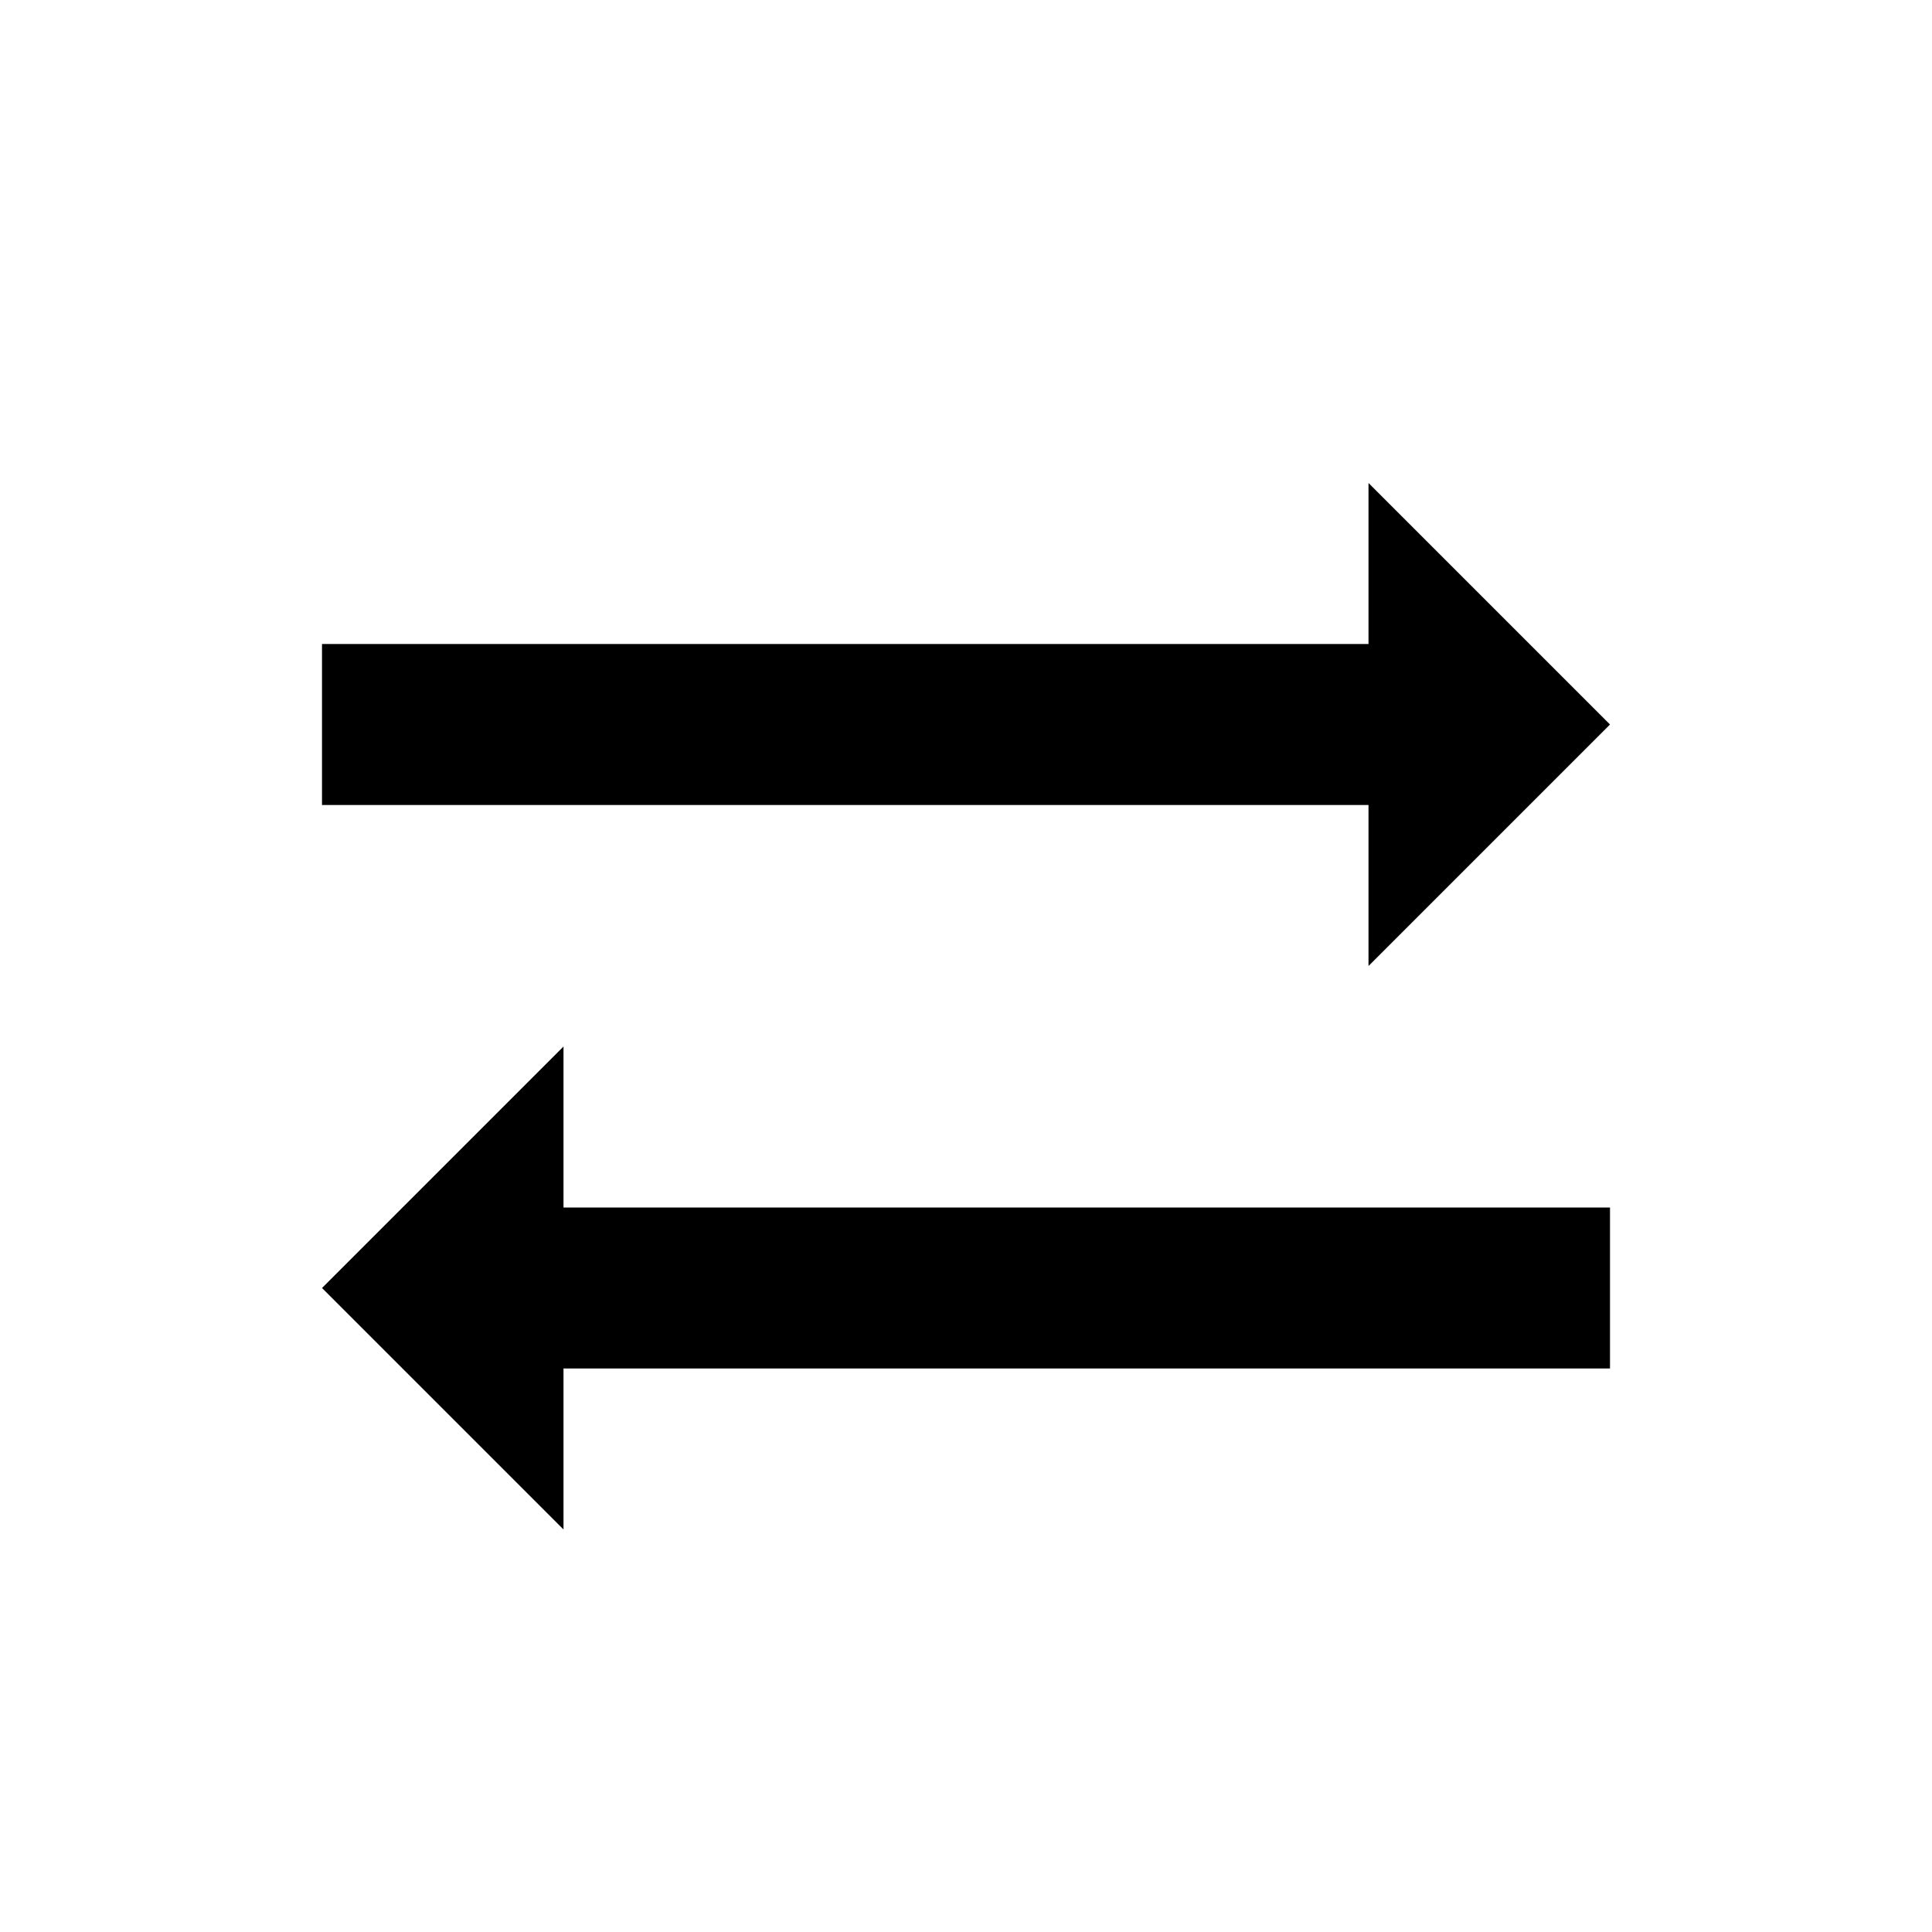 <svg t="1717060940313" class="icon" viewBox="0 0 1024 1024" version="1.1"
  xmlns="http://www.w3.org/2000/svg" p-id="2669" width="36" height="36">
  <path
    d="M298.667 554.667 170.667 682.667 298.667 810.667 298.667 725.333 853.333 725.333 853.333 640 298.667 640ZM725.333 512 853.333 384 725.333 256 725.333 341.333 170.667 341.333 170.667 426.667 725.333 426.667Z"
  ></path>
</svg>
